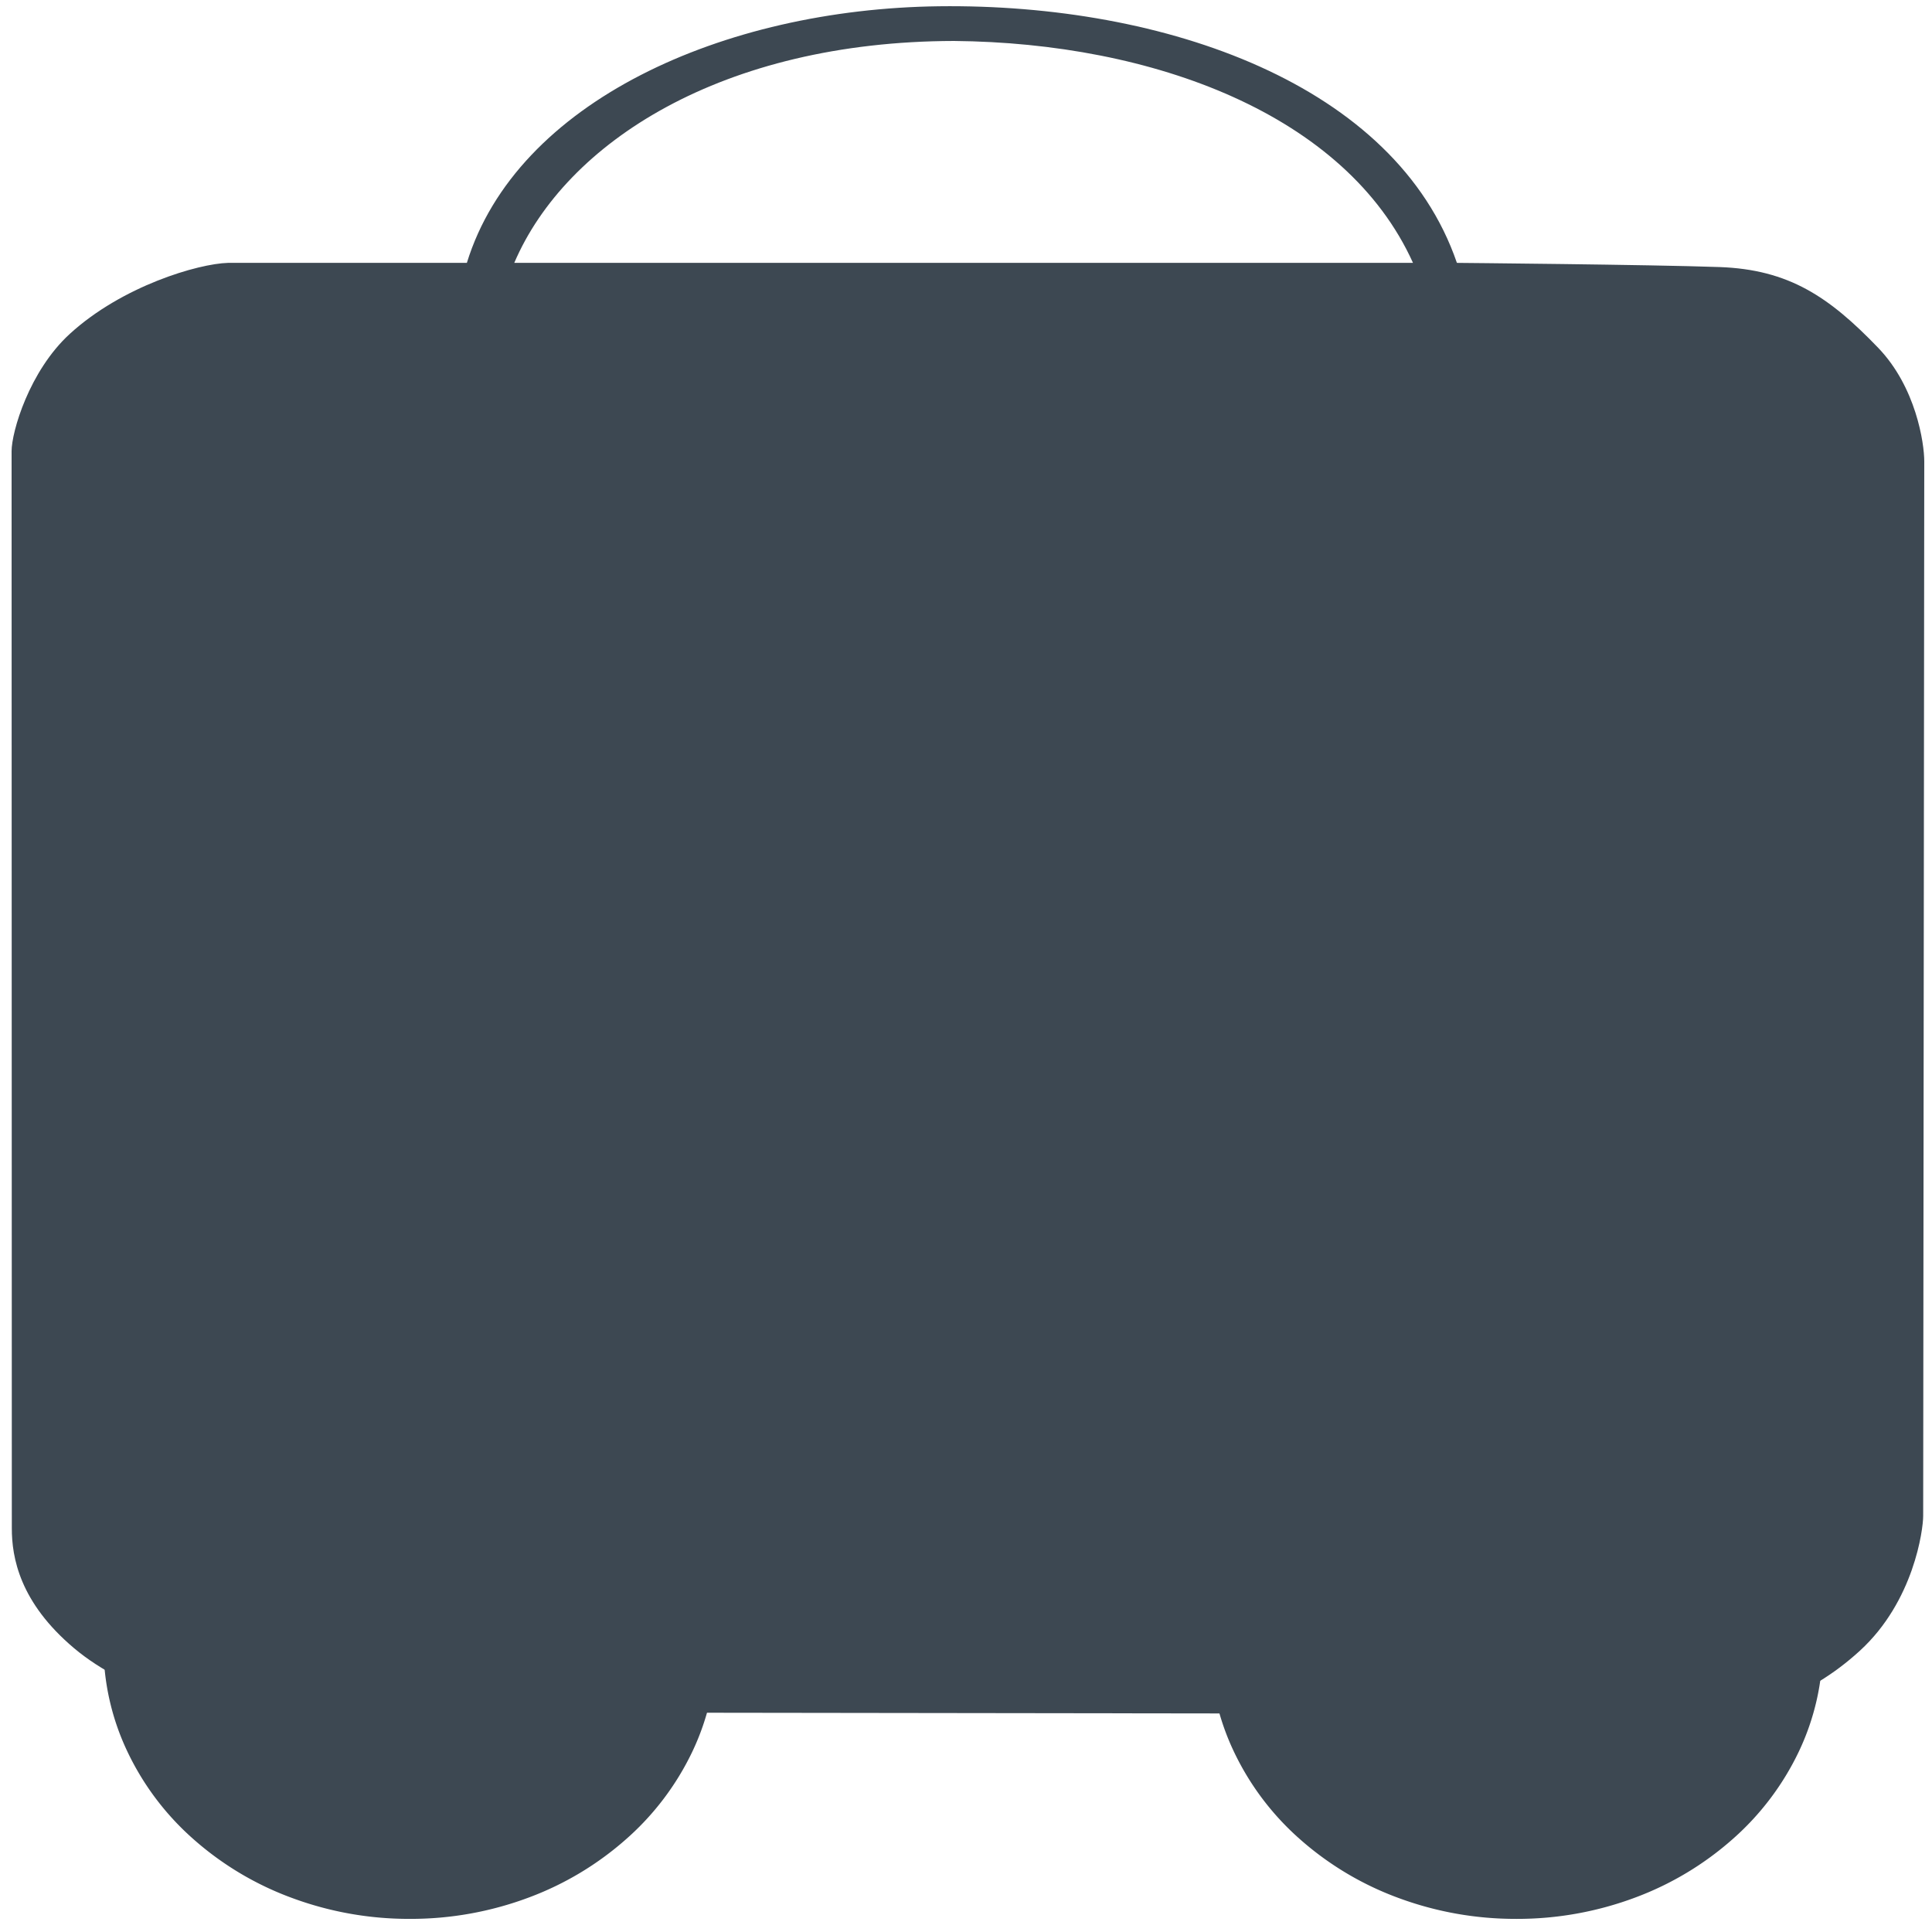 <svg xmlns="http://www.w3.org/2000/svg" xmlns:xlink="http://www.w3.org/1999/xlink" width="1000" height="1000"
     viewBox="0 0 1000 1000">
    <defs>
        <style>
            .cls-1 {
            clip-path: url(#clip-Graphigem);
            }

            .cls-2 {
            fill: #3D4852;
            }

            .cls-3 {
            fill: #3D4852;
            }

            .cls-4 {
            fill: #3D4852;
            }

            .cls-5 {
            fill: none;
            }

            .cls-6, .cls-7 {
            stroke: none;
            }

            .cls-7 {
            fill: #3D4852;
            }

            .cls-8 {
            fill: none;
            }
        </style>
        <clipPath id="clip-Graphigem">
            <rect width="1000" height="1000"/>
        </clipPath>
    </defs>
    <g id="Graphigem" class="cls-1">
        <rect class="cls-8" width="1000" height="1000"/>
        <g id="Group_1925" data-name="Group 1925">
            <g id="Group_1924" data-name="Group 1924" transform="translate(6 3.21)">
                <g id="Group_1892" data-name="Group 1892">
                    <path id="Subtraction_1" data-name="Subtraction 1" class="cls-2"
                          d="M158.4,142.692a174.211,174.211,0,0,1-60.619-10.76,160.021,160.021,0,0,1-51.389-30.652,140.727,140.727,0,0,1-34.37-45.94A127.63,127.63,0,0,1,0,1.15c0-.315,0-.626,0-.94H317.193V0c0,.321.005.646.005.969V1.15a127.677,127.677,0,0,1-12.465,55.088,141.381,141.381,0,0,1-33.995,44.991,160.39,160.39,0,0,1-50.422,30.337,174.189,174.189,0,0,1-61.747,11.125Z"
                          transform="translate(47.564 847.308)"/>
                    <path id="Subtraction_2" data-name="Subtraction 2" class="cls-2"
                          d="M158.389,224.059A174.208,174.208,0,0,1,97.772,213.3a160.055,160.055,0,0,1-51.39-30.651,140.78,140.78,0,0,1-34.366-45.943A127.636,127.636,0,0,1,0,82.516c0-.31,0-.627,0-.936H287.463V0c19.453,24.154,29.73,52.688,29.73,82.516A127.686,127.686,0,0,1,304.728,137.6,141.378,141.378,0,0,1,270.735,182.6a160.376,160.376,0,0,1-50.42,30.338,174.18,174.18,0,0,1-61.746,11.125Z"
                          transform="translate(620.278 765.941)"/>
                    <path id="Cart_4_" class="cls-3"
                          d="M915.713,210.47c-35.933-1.275-135.879-2.162-135.879-2.162C748.157,115.952,628.852,74.049,511.75,75.493,400.037,76.87,293.122,124.873,267.387,208.307H143.781c-15.511.432-54.814,11.983-81.877,36.718-21.066,19.254-30.165,50.8-30.165,60.737l.121,557.456c-.03,15.045,4,38.393,32.3,62.2s70.985,33.024,80.884,33.024L913.1,959.459c17.3,0,47.406-7.21,75.35-32.829s32.724-62.65,32.724-69.747l.563-545.776c0-9.552-4.3-38.512-23.868-58.85C972.5,225.88,951.646,211.746,915.713,210.47ZM757.1,208.307H291.923C318.634,145.85,399.76,93.7,519.545,93.449c103.008.93,202.831,37.994,237.557,114.859Z"
                          transform="translate(-31.739 -75.457)"/>
                </g>
            </g>
            <g id="XMLID_1_" transform="translate(234.202 280.737)">
                <path id="XMLID_2_" class="cls-4"
                      d="M359.466,566V482.612L473.245,633.918H697.981l-58.02-89.833-193.82-26.969,163.138-22.6-53-73.688L357.482,395.009,546,370.248c10.548-15.054,28.372-39.993,28.372-39.993l25.963-35.286-149.3-19.936L632.717,250.4,698,161.2H465.953L359.466,312.16V161.2H158.807s.907,155.441,0,325.365L157.9,633.918H359.466Z"
                      transform="translate(-157.9 -161.197)"/>
            </g>
        </g>
        <g id="Path_3113" data-name="Path 3113" class="cls-5" transform="translate(98 159)">
            <path class="cls-6" d="M55,28h0Z"/>
            <path class="cls-7" d="M 0 28 L 55 28 L 0 28 Z"/>
        </g>
    </g>
</svg>
